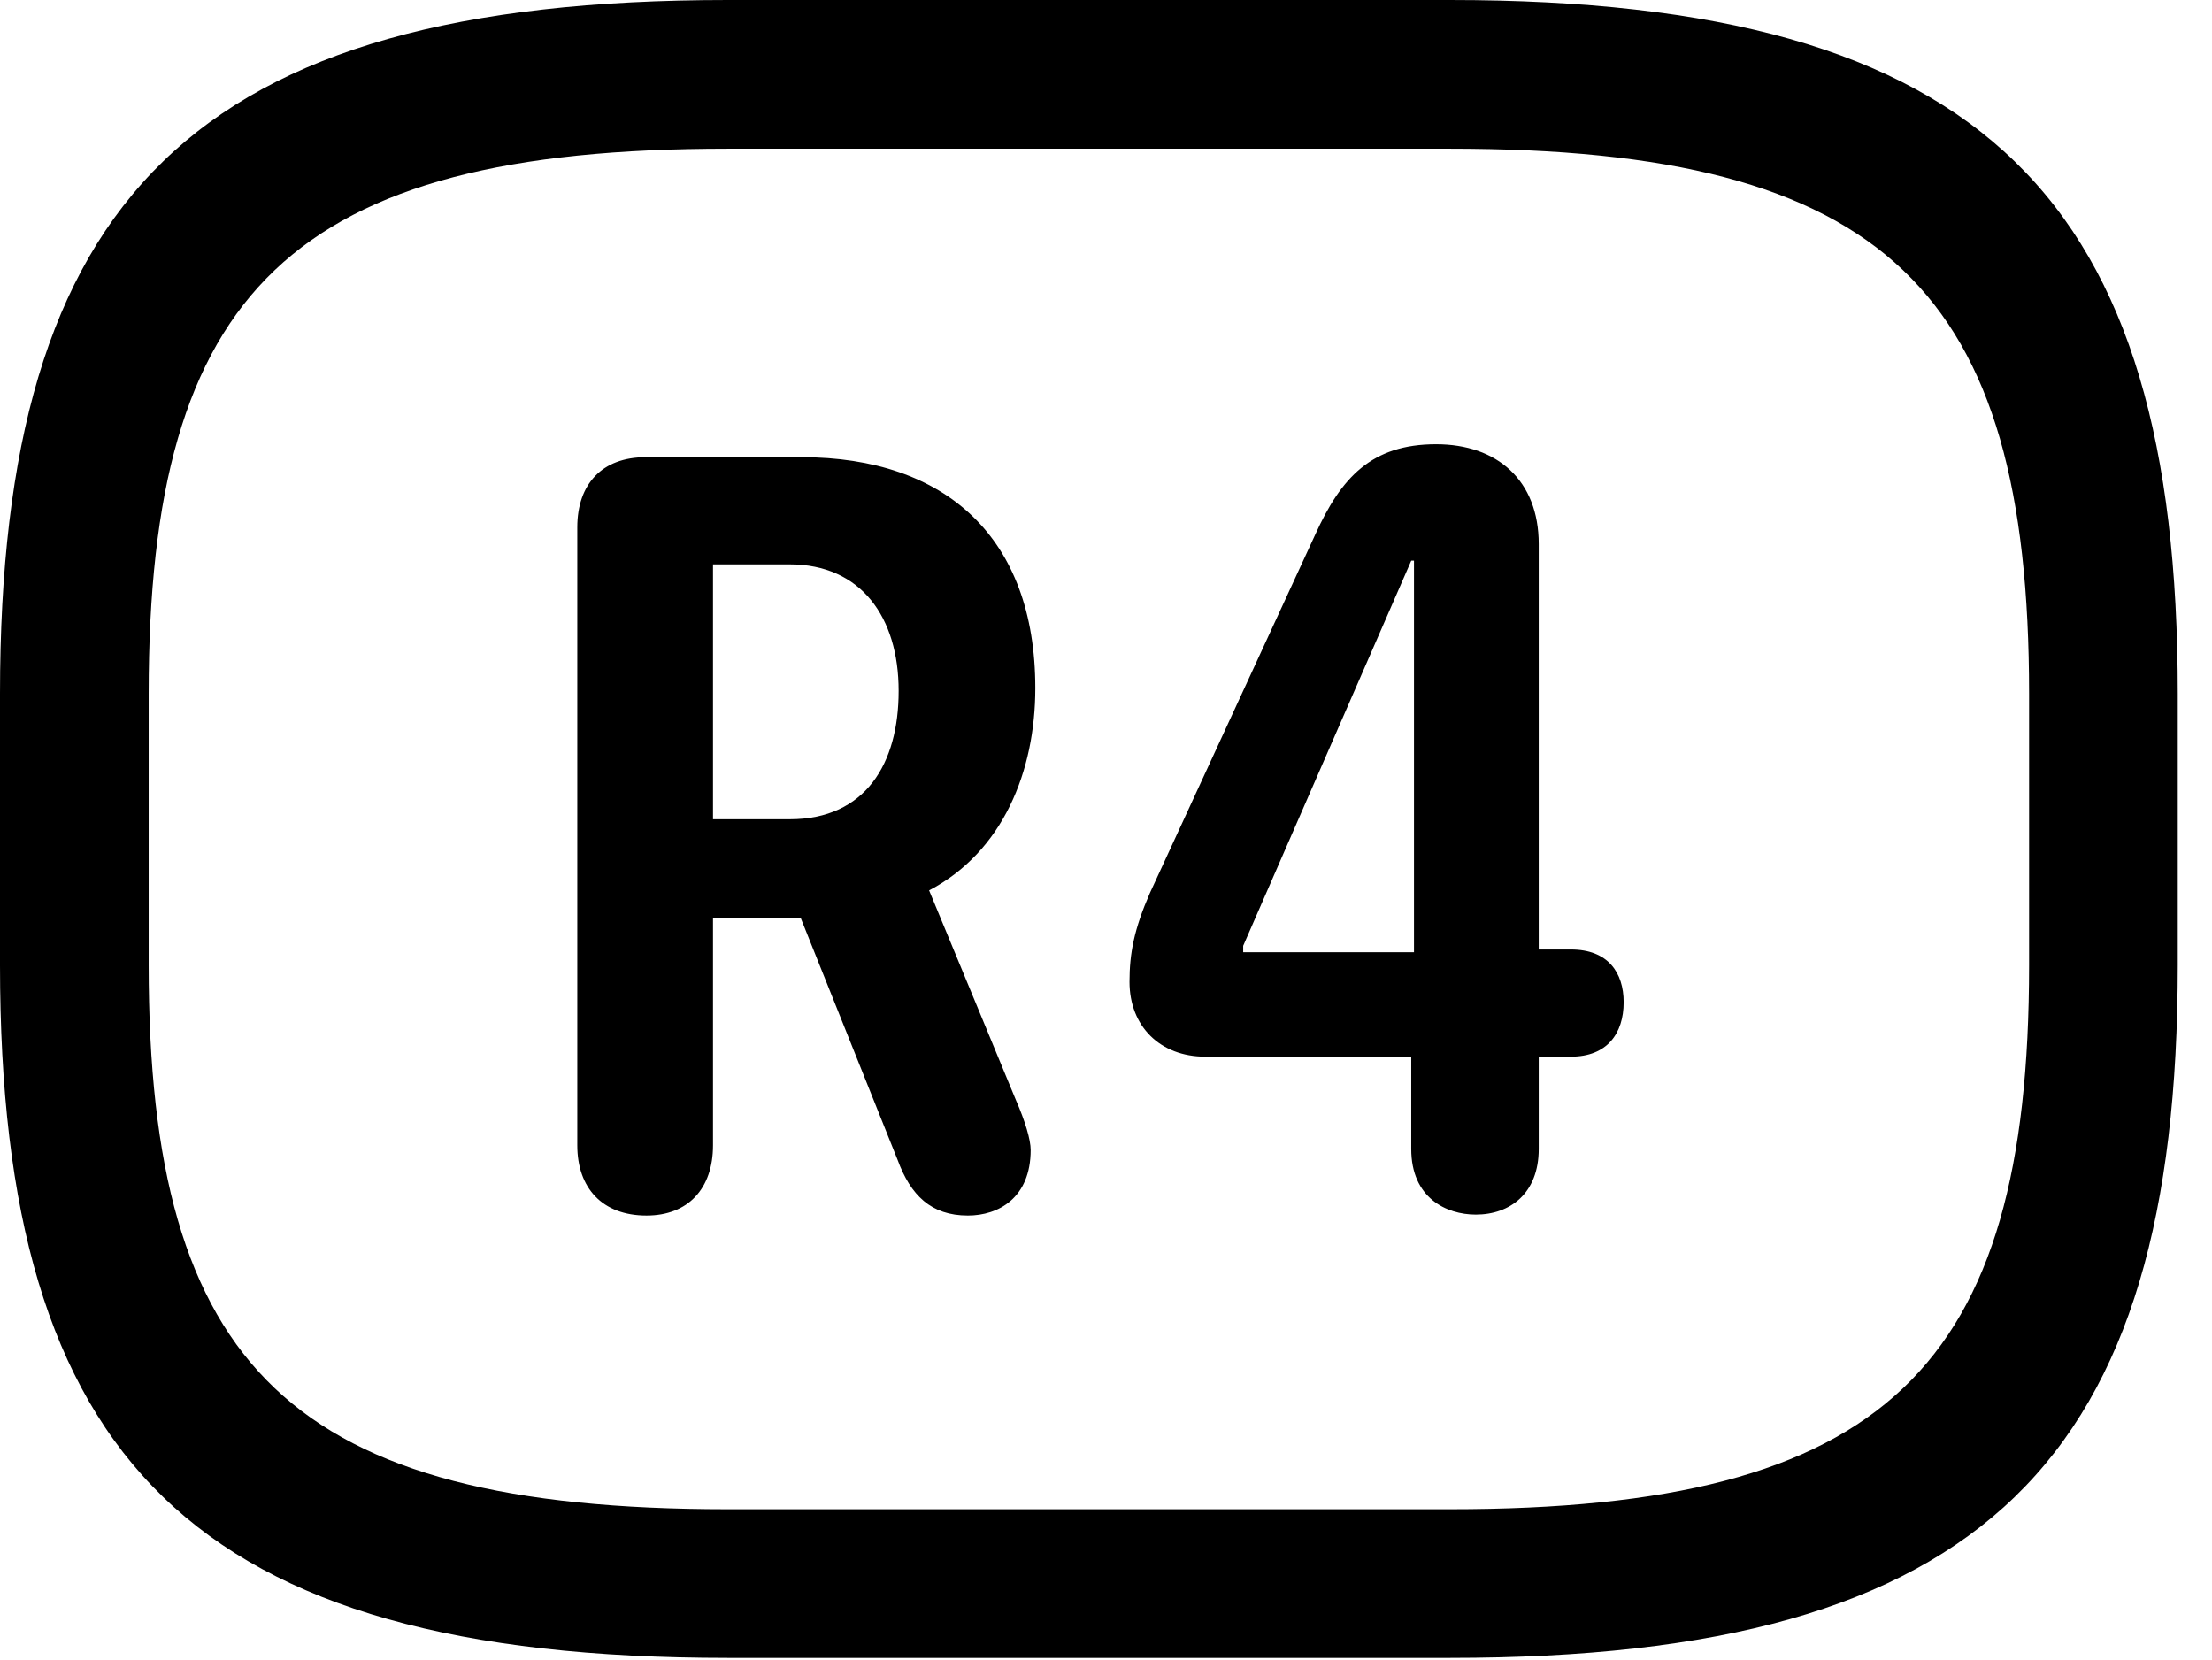 <svg version="1.1" xmlns="http://www.w3.org/2000/svg" xmlns:xlink="http://www.w3.org/1999/xlink" width="23.389" height="17.549" viewBox="0 0 23.389 17.549">
 <g>
  <rect height="17.549" opacity="0" width="23.389" x="0" y="0"/>
  <path d="M7.695 17.529L15.332 17.529C20.996 17.529 23.027 15.43 23.027 10.205L23.027 7.334C23.027 2.109 20.996 0 15.332 0L7.695 0C2.031 0 0 2.109 0 7.334L0 10.205C0 15.43 2.031 17.529 7.695 17.529ZM7.695 15.957C3.086 15.957 1.572 14.463 1.572 10.205L1.572 7.334C1.572 3.076 3.086 1.572 7.695 1.572L15.332 1.572C19.941 1.572 21.455 3.076 21.455 7.334L21.455 10.205C21.455 14.463 19.941 15.957 15.332 15.957Z" fill="currentColor"/>
  <path d="M6.836 12.852C7.275 12.852 7.539 12.568 7.539 12.109L7.539 9.707L8.467 9.707L9.492 12.266C9.629 12.637 9.844 12.852 10.234 12.852C10.557 12.852 10.898 12.666 10.898 12.158C10.898 12.051 10.84 11.855 10.742 11.631L9.824 9.414C10.605 9.004 10.947 8.154 10.947 7.275C10.947 5.684 10 4.834 8.477 4.834L6.826 4.834C6.367 4.834 6.104 5.117 6.104 5.576L6.104 12.109C6.104 12.559 6.367 12.852 6.836 12.852ZM7.539 8.662L7.539 5.967L8.35 5.967C9.102 5.967 9.502 6.523 9.502 7.305C9.502 8.076 9.15 8.662 8.35 8.662ZM15.605 12.842C15.967 12.842 16.27 12.617 16.27 12.148L16.27 11.172L16.611 11.172C16.992 11.172 17.168 10.928 17.168 10.596C17.168 10.283 17.002 10.039 16.611 10.039L16.27 10.039L16.27 5.752C16.27 5.078 15.83 4.697 15.185 4.697C14.502 4.697 14.18 5.049 13.906 5.654L12.158 9.443C11.992 9.824 11.943 10.078 11.943 10.381C11.943 10.85 12.266 11.172 12.744 11.172L14.922 11.172L14.922 12.148C14.922 12.666 15.293 12.842 15.605 12.842ZM14.951 10.068L13.145 10.068L13.145 10L14.922 5.928L14.951 5.928Z" fill="currentColor"/>
 </g>
</svg>
